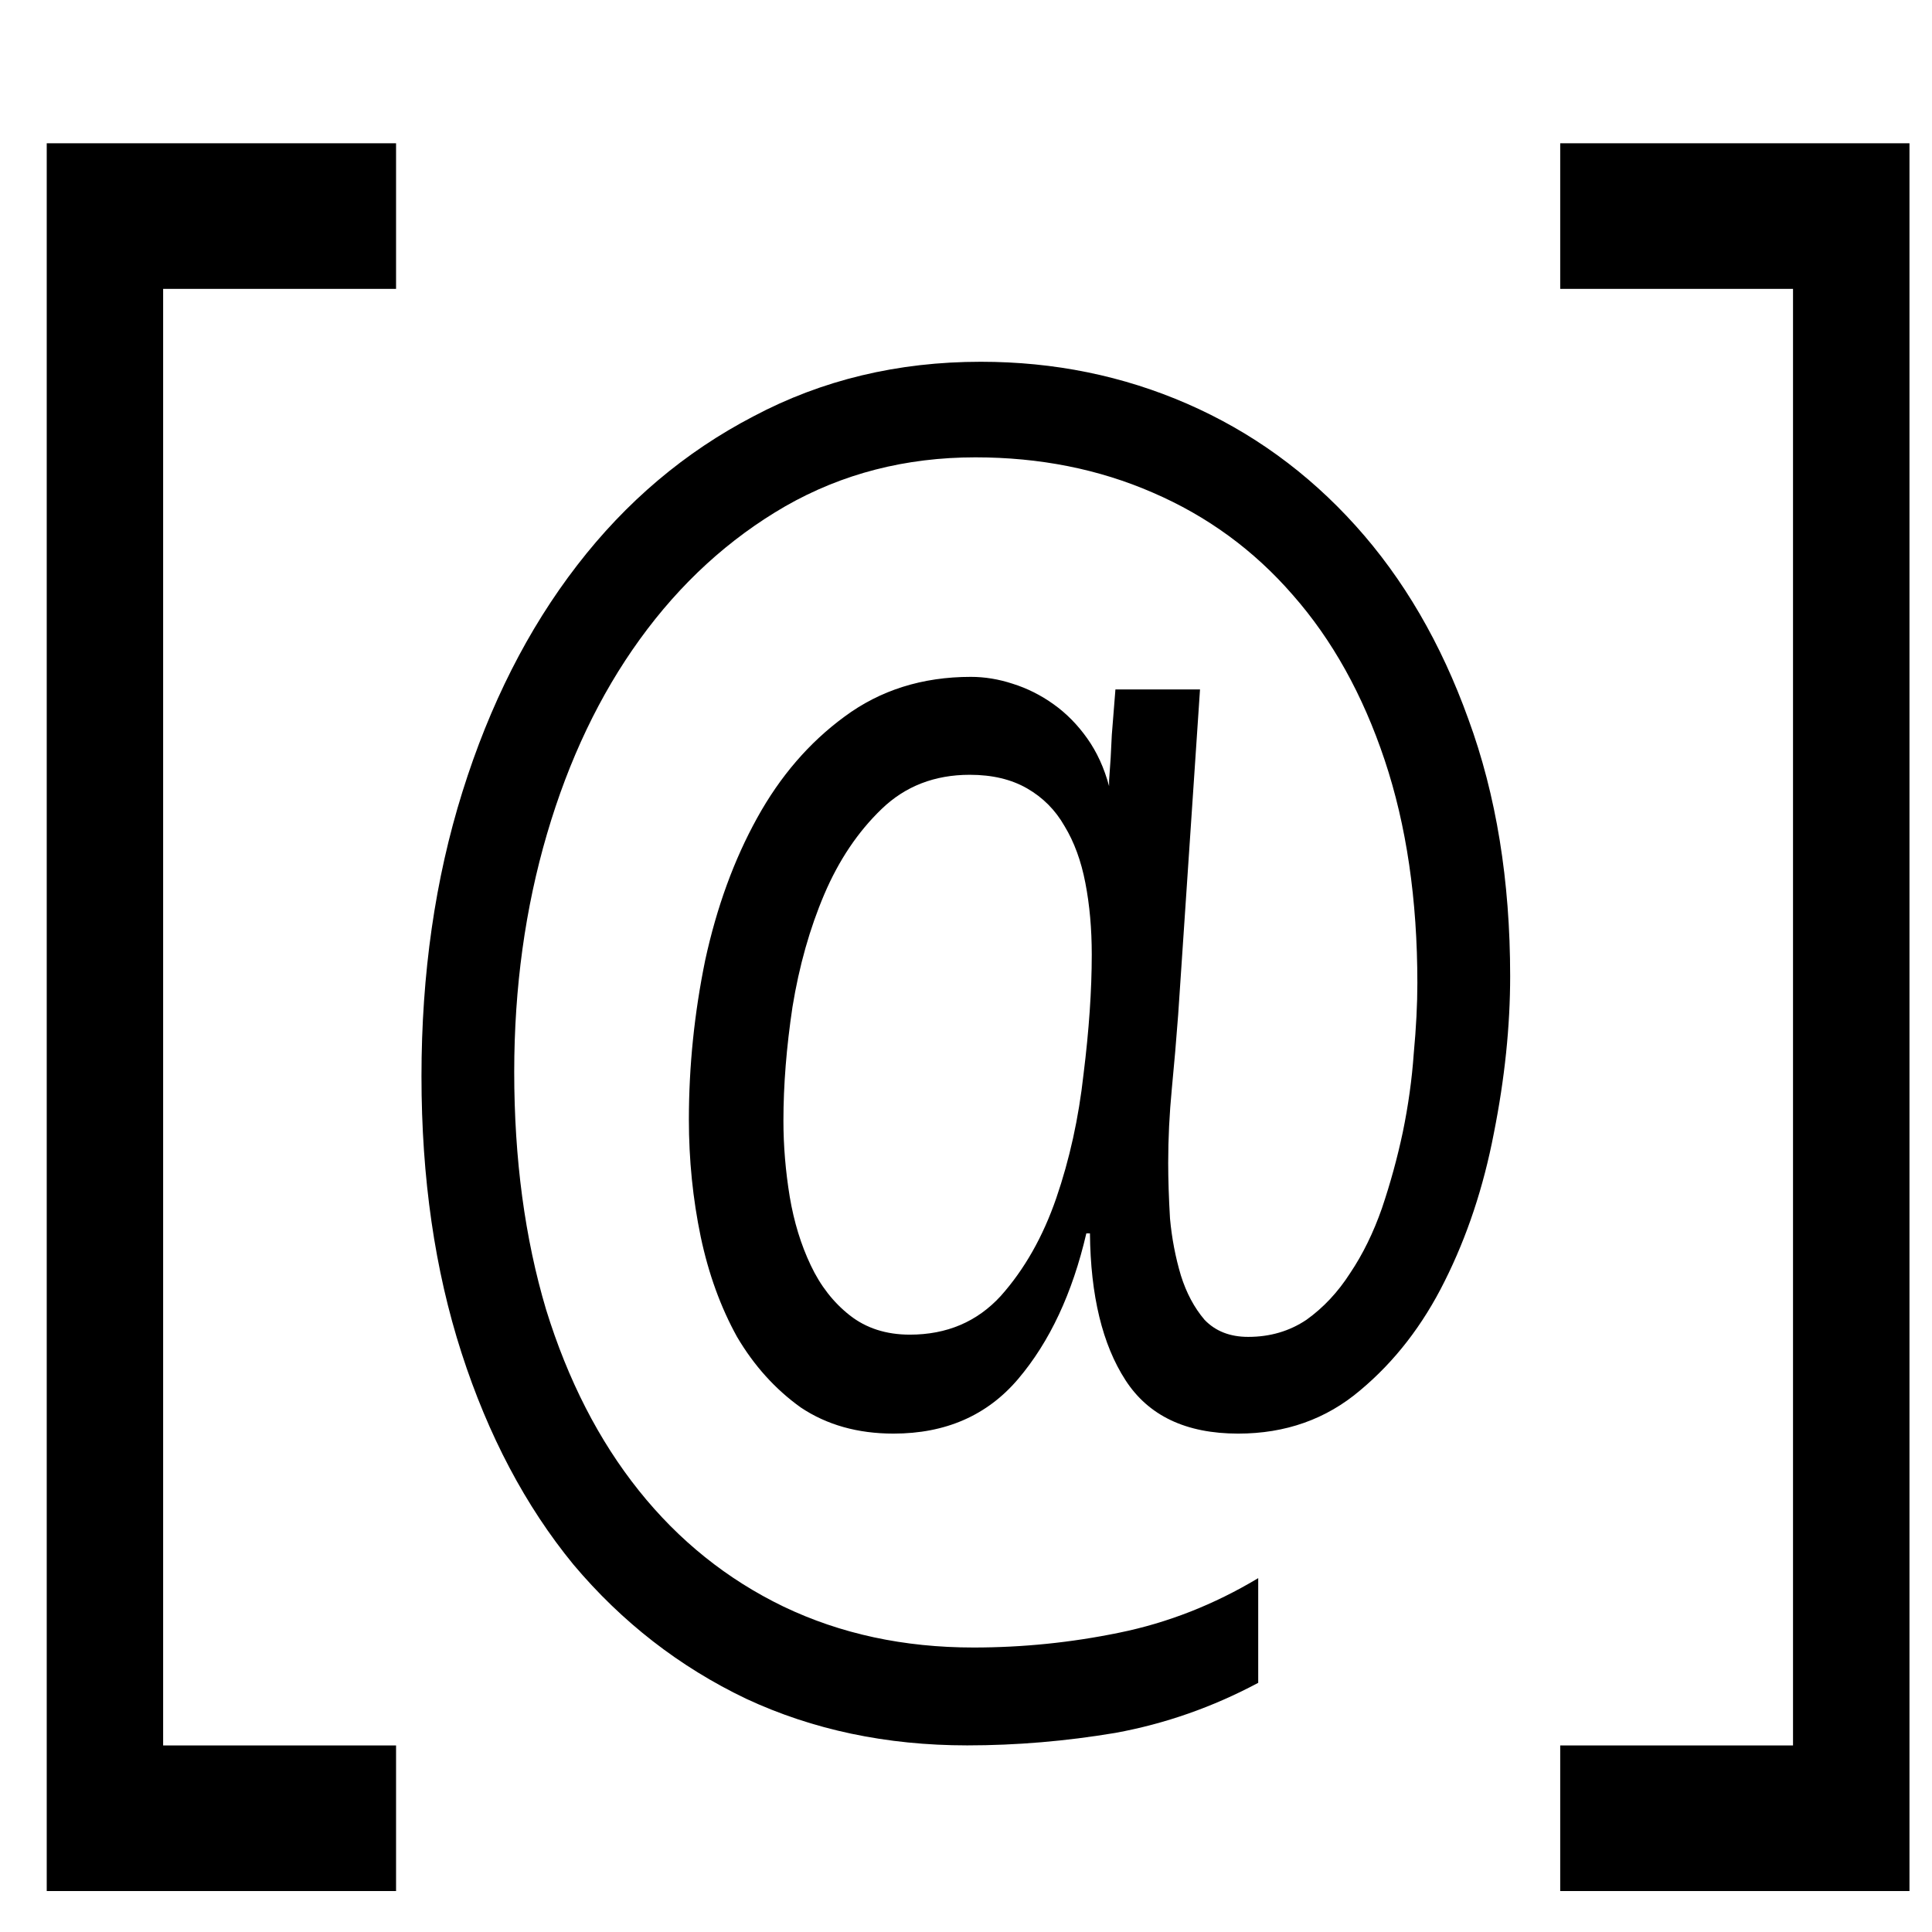 <svg viewBox="0 0 32 32" class="" role="presentation" focusable="false" xmlns="http://www.w3.org/2000/svg" xmlns:xlink="http://www.w3.org/1999/xlink" id="FxSymbol0-1b8" data-type="1"><g><title></title><path d="M16.246 5.992q1.822 0 3.42.697 1.596.697 2.786 2.017 1.19 1.319 1.868 3.203.693 1.885.693 4.26 0 1.244-.27 2.6-.257 1.339-.814 2.45-.543 1.094-1.401 1.81-.844.716-2.02.716-1.295 0-1.867-.886-.573-.885-.588-2.43h-.06q-.346 1.488-1.13 2.412-.768.904-2.064.904-.889 0-1.536-.433-.633-.453-1.055-1.169-.407-.735-.602-1.658-.196-.943-.196-1.942 0-1.319.27-2.638.287-1.32.86-2.356.572-1.037 1.446-1.678.889-.66 2.094-.66.346 0 .693.114.361.113.678.34.316.225.557.565t.362.791v-.094q.03-.377.045-.754l.06-.754h1.401l-.362 5.39q-.045.604-.105 1.226-.06.621-.06 1.225 0 .414.03.923.045.49.18.942.136.434.392.735.271.283.723.283.543 0 .965-.283.421-.301.723-.772.316-.471.527-1.075.21-.621.346-1.262.136-.66.181-1.3.06-.642.06-1.17 0-2.072-.542-3.693t-1.521-2.733q-.965-1.112-2.32-1.696-1.341-.584-2.938-.584-1.732 0-3.148.81-1.401.81-2.41 2.205-.995 1.376-1.537 3.223t-.543 3.939q0 2.167.528 3.939.542 1.753 1.536 2.997t2.396 1.922q1.416.678 3.148.678 1.22 0 2.41-.245 1.206-.245 2.305-.904v1.734q-1.13.603-2.365.829-1.235.207-2.455.207-2.004 0-3.661-.772-1.657-.792-2.862-2.224-1.19-1.452-1.853-3.506t-.663-4.58q0-2.544.678-4.711.678-2.168 1.898-3.75 1.22-1.584 2.922-2.47 1.703-.904 3.766-.904zM15.07 22.106q.919 0 1.506-.641.588-.66.919-1.62.331-.962.452-2.055.136-1.093.136-1.98 0-.64-.106-1.186-.105-.547-.346-.943-.226-.396-.618-.622t-.95-.226q-.873 0-1.46.566-.588.565-.95 1.413-.361.848-.527 1.866-.15.999-.15 1.885 0 .622.105 1.262.105.622.347 1.131.24.51.647.83.407.32.995.32zM.774 2.373H6.56v2.412H2.702V28.91H6.56v2.412H.774zm30.853 0v28.949h-5.785V28.91h3.856V4.785h-3.856V2.373z"></path></g><defs>
</defs>
</svg>